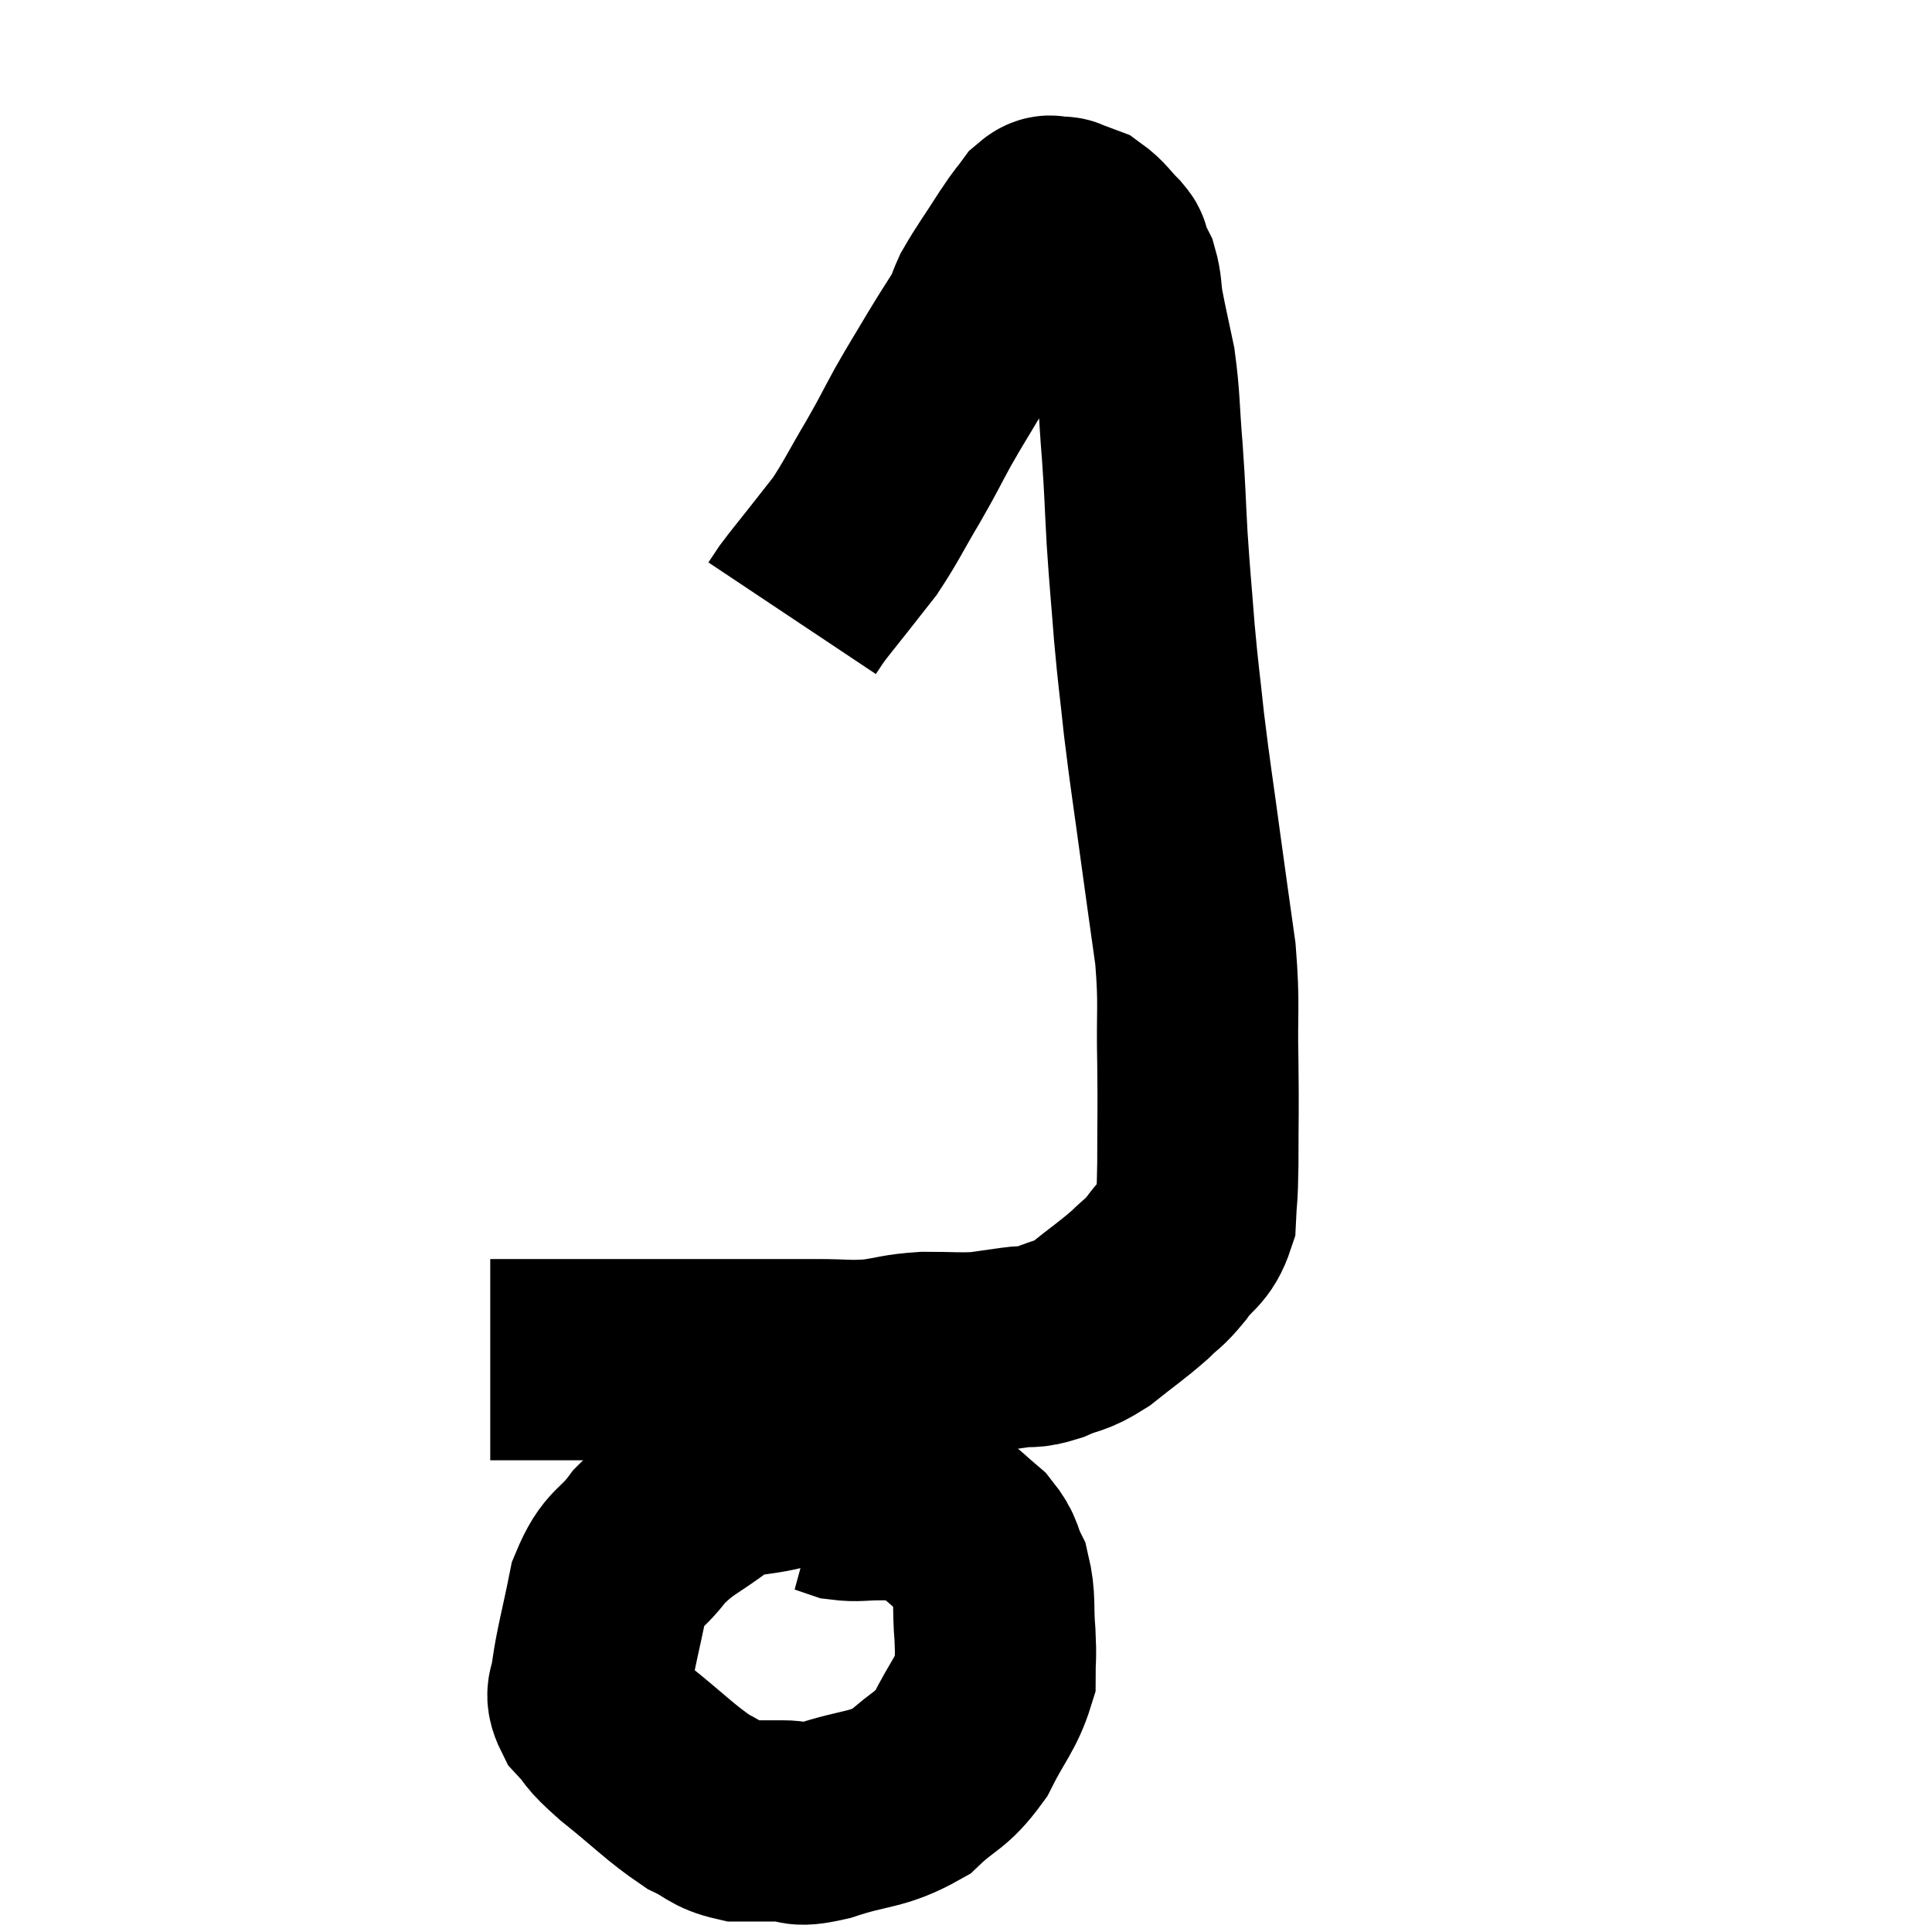 <svg width="48" height="48" viewBox="0 0 48 48" xmlns="http://www.w3.org/2000/svg"><path d="M 12.18 33.78 C 12.33 33.78, 12.105 33.78, 12.48 33.78 C 13.08 33.78, 12.87 33.78, 13.68 33.78 C 14.7 33.78, 14.745 33.78, 15.72 33.78 C 16.65 33.78, 16.725 33.78, 17.58 33.78 C 18.36 33.78, 18.465 33.78, 19.14 33.78 C 19.71 33.78, 19.635 33.78, 20.28 33.78 C 21 33.78, 21.045 33.825, 21.72 33.78 C 22.35 33.69, 22.32 33.645, 22.98 33.6 C 23.67 33.6, 23.805 33.63, 24.36 33.6 C 24.78 33.54, 24.78 33.54, 25.2 33.48 C 25.62 33.42, 25.56 33.51, 26.04 33.36 C 26.58 33.12, 26.55 33.24, 27.12 32.88 C 27.72 32.4, 27.855 32.325, 28.32 31.92 C 28.65 31.59, 28.635 31.68, 28.98 31.26 C 29.34 30.75, 29.505 30.825, 29.7 30.24 C 29.73 29.58, 29.745 29.88, 29.76 28.92 C 29.76 27.66, 29.775 27.705, 29.76 26.4 C 29.73 25.05, 29.805 25.02, 29.7 23.7 C 29.52 22.41, 29.535 22.545, 29.34 21.12 C 29.13 19.56, 29.085 19.35, 28.92 18 C 28.8 16.86, 28.785 16.875, 28.68 15.72 C 28.59 14.55, 28.575 14.505, 28.5 13.38 C 28.44 12.3, 28.455 12.3, 28.38 11.22 C 28.29 10.14, 28.32 9.96, 28.2 9.06 C 28.05 8.34, 28.005 8.175, 27.9 7.62 C 27.84 7.23, 27.87 7.155, 27.78 6.84 C 27.66 6.6, 27.615 6.525, 27.54 6.36 C 27.51 6.27, 27.645 6.375, 27.48 6.18 C 27.18 5.88, 27.15 5.775, 26.88 5.58 C 26.64 5.49, 26.52 5.445, 26.4 5.4 C 26.4 5.4, 26.43 5.4, 26.4 5.4 C 26.34 5.4, 26.4 5.385, 26.28 5.4 C 26.1 5.43, 26.13 5.28, 25.92 5.46 C 25.68 5.79, 25.77 5.625, 25.44 6.12 C 25.02 6.78, 24.885 6.945, 24.6 7.44 C 24.45 7.77, 24.525 7.695, 24.3 8.1 C 24 8.58, 24.045 8.49, 23.7 9.06 C 23.31 9.72, 23.295 9.72, 22.92 10.38 C 22.56 11.04, 22.62 10.965, 22.2 11.7 C 21.72 12.51, 21.645 12.705, 21.24 13.32 C 20.91 13.74, 20.91 13.74, 20.58 14.16 C 20.25 14.58, 20.145 14.7, 19.92 15 C 19.8 15.18, 19.74 15.27, 19.68 15.36 C 19.68 15.36, 19.68 15.36, 19.68 15.36 L 19.68 15.36" fill="none" stroke="black" stroke-width="5"></path><path d="M 21.6 36.42 C 20.55 36.45, 20.475 36.345, 19.5 36.48 C 18.6 36.72, 18.54 36.54, 17.7 36.96 C 16.92 37.56, 16.785 37.515, 16.14 38.16 C 15.63 38.85, 15.48 38.67, 15.12 39.54 C 14.91 40.59, 14.805 40.92, 14.7 41.64 C 14.7 42.03, 14.49 42, 14.7 42.42 C 15.12 42.87, 14.88 42.735, 15.54 43.32 C 16.44 44.04, 16.635 44.28, 17.34 44.76 C 17.85 45, 17.835 45.12, 18.36 45.24 C 18.9 45.24, 18.915 45.24, 19.44 45.24 C 19.95 45.24, 19.665 45.42, 20.46 45.24 C 21.54 44.88, 21.765 45, 22.62 44.52 C 23.25 43.92, 23.355 44.04, 23.88 43.32 C 24.3 42.48, 24.51 42.315, 24.72 41.64 C 24.72 41.13, 24.75 41.235, 24.72 40.62 C 24.66 39.9, 24.735 39.75, 24.6 39.18 C 24.39 38.76, 24.48 38.715, 24.18 38.34 C 23.79 38.01, 23.76 37.95, 23.4 37.68 C 23.07 37.47, 23.13 37.365, 22.74 37.26 C 22.29 37.26, 22.29 37.26, 21.84 37.26 C 21.39 37.26, 21.3 37.305, 20.94 37.26 C 20.67 37.17, 20.565 37.125, 20.4 37.08 C 20.34 37.08, 20.31 37.08, 20.28 37.08 L 20.28 37.08" fill="none" stroke="black" stroke-width="5"></path></svg>